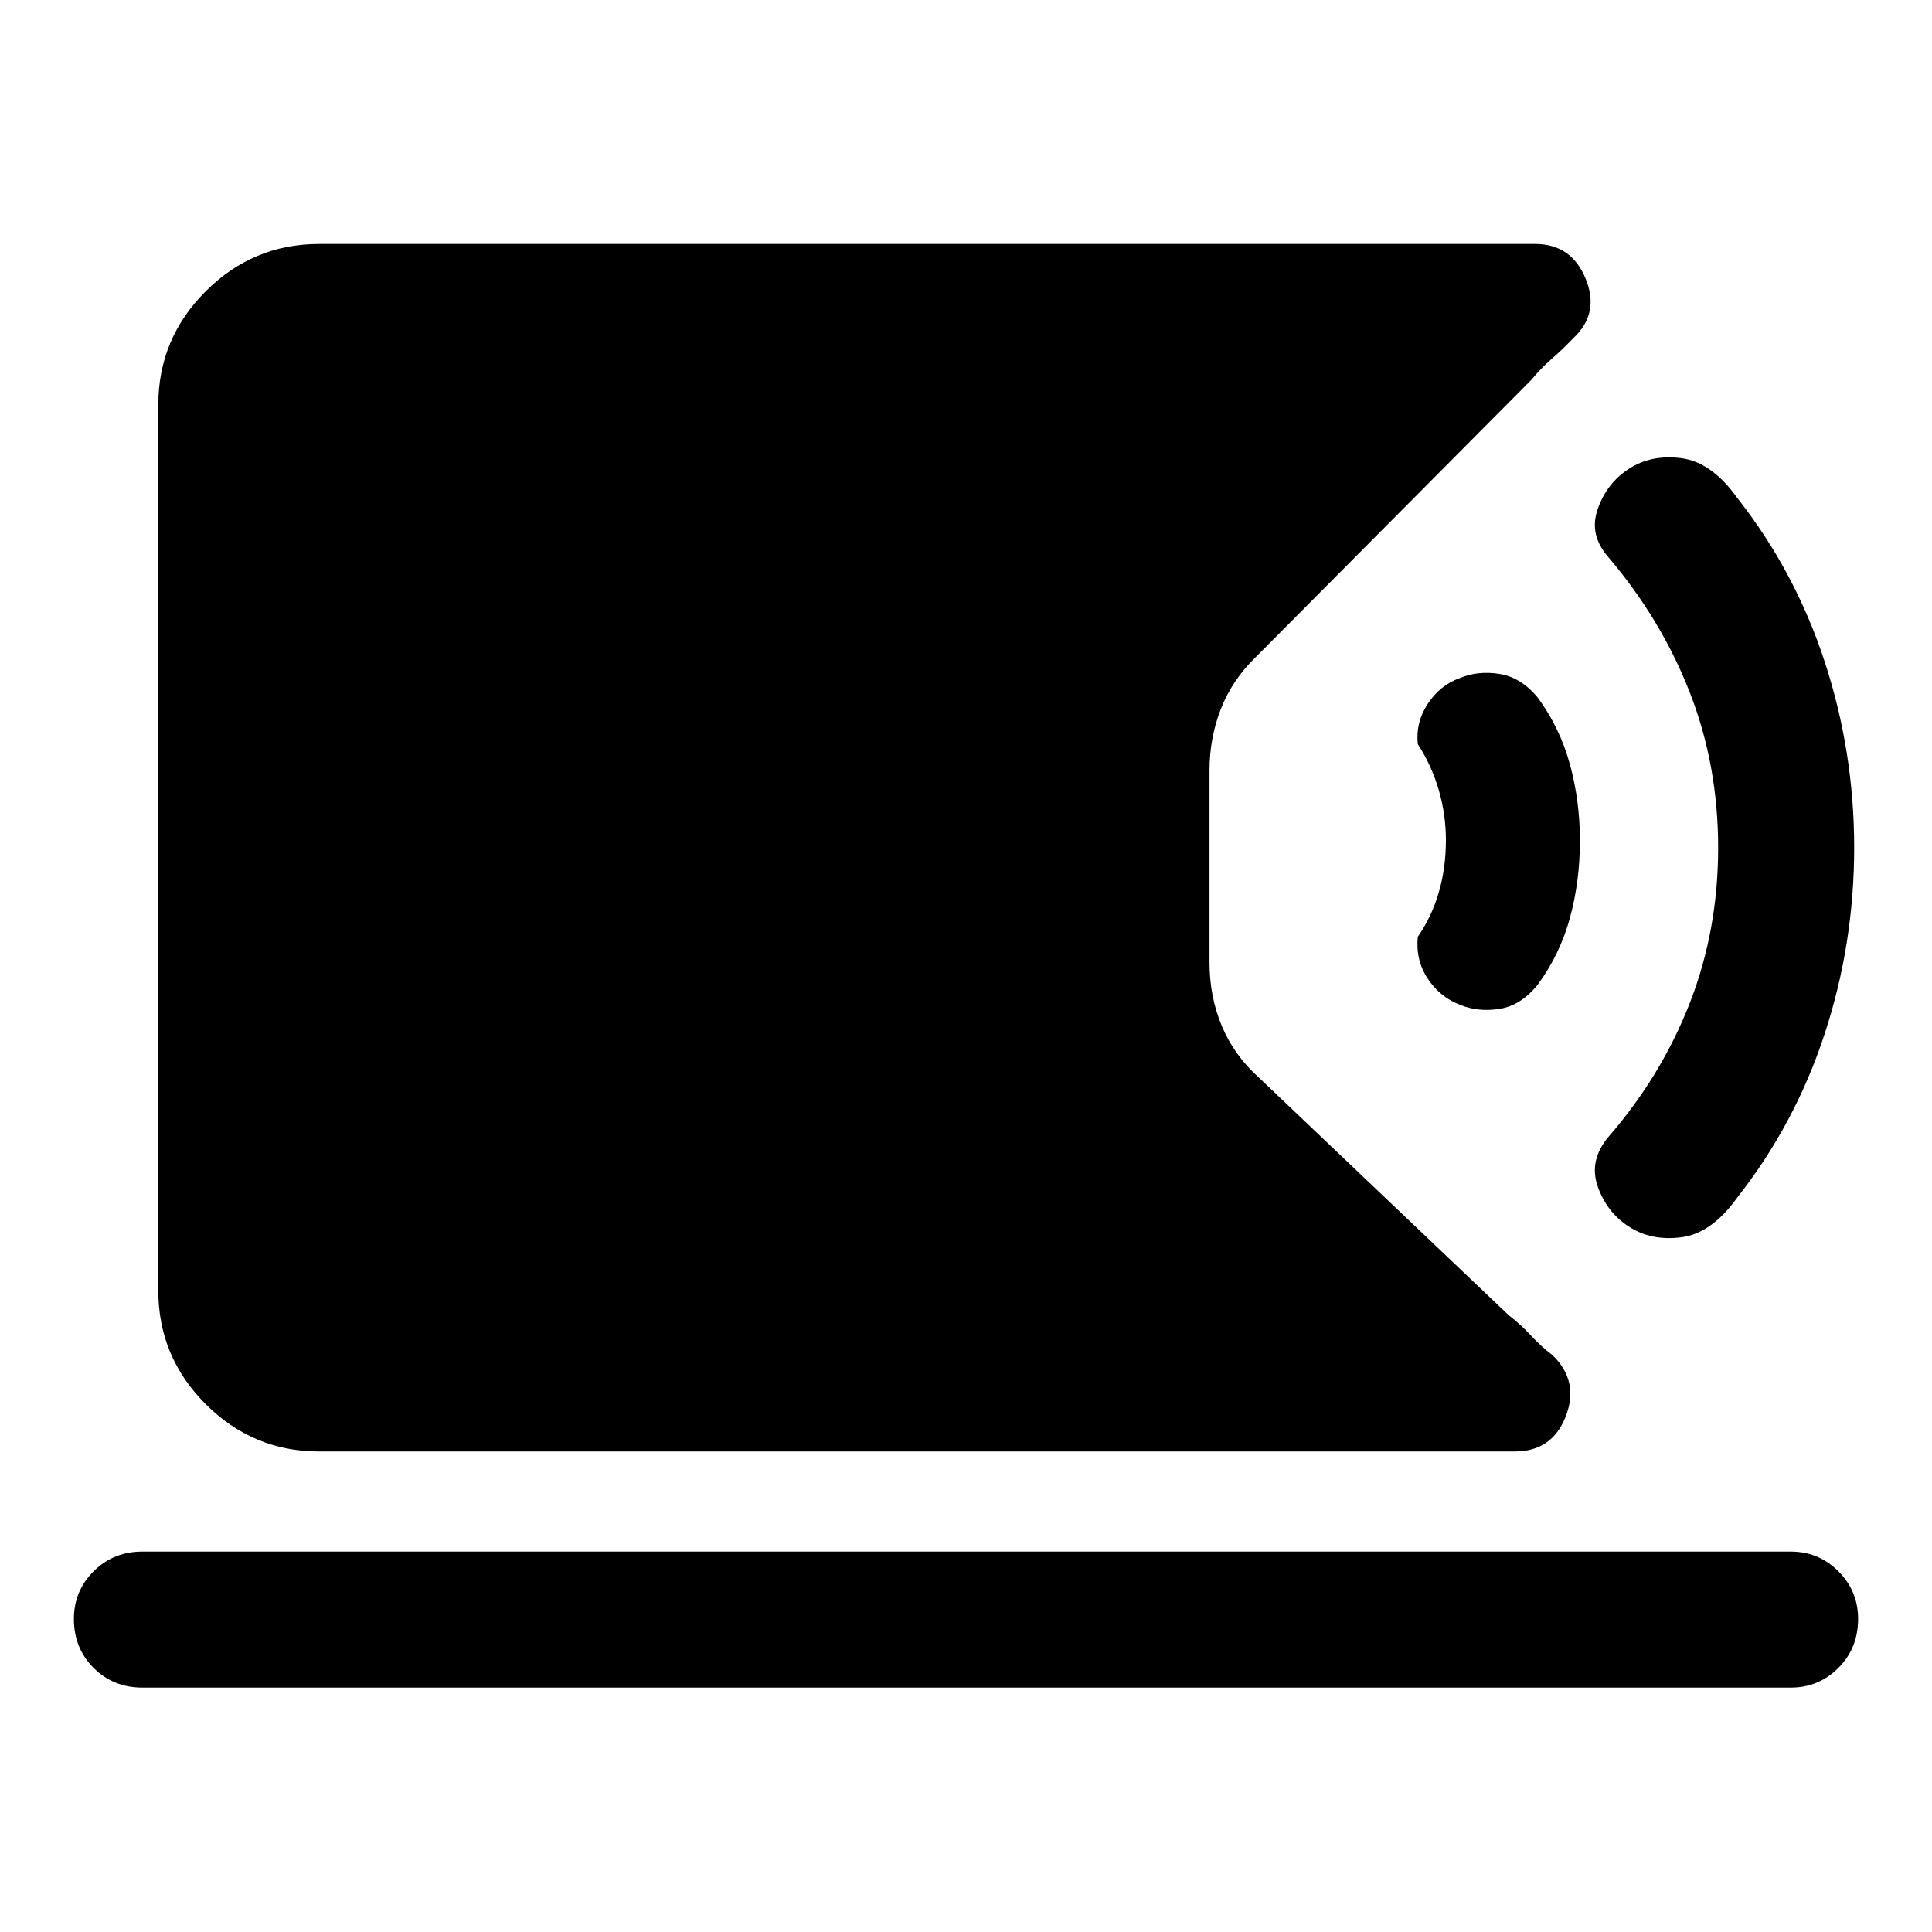<svg xmlns="http://www.w3.org/2000/svg" height="40" viewBox="0 -960 960 960" width="40"><path d="M158.57-238.77q-32.85 0-56.38-23.53-23.52-23.52-23.52-56.37v-440.2q0-32.85 23.52-56.37 23.53-23.53 56.38-23.53h604.28q17.97 0 25.05 17.26 7.07 17.26-6.13 29.54-5.57 5.82-10.86 10.39-5.3 4.58-10.06 10.4l-136.8 137.62q-11.69 11.28-17.37 25.74-5.68 14.46-5.68 30.69v95.24q0 17.23 6.18 31.85 6.18 14.63 18.54 25.66l124.07 118.02q5.82 4.44 10.86 9.9 5.04 5.46 10.86 9.9 13.28 12.94 6.5 30.37-6.78 17.42-25.34 17.42h-594.1ZM70.85-121.44q-14.54 0-24.34-9.79-9.79-9.8-9.79-24.34 0-13.87 9.79-23.66 9.8-9.8 24.34-9.8h818.97q13.87 0 23.67 9.8 9.79 9.79 9.79 23.66 0 14.54-9.79 24.34-9.8 9.79-23.67 9.79H70.85ZM809.2-350.62q-10.84-7.07-15.32-19.89-4.47-12.82 5.35-24.59 26.23-30.21 40.37-66.39 14.14-36.18 14.14-77.28t-14.14-77.28q-14.14-36.18-40.37-67.05-9.82-11.1-5.35-23.92 4.48-12.82 15.32-19.9 11.11-7.33 26.18-5.42 15.08 1.91 27.8 19.67 28.79 36.59 43.47 81.36 14.68 44.77 14.68 92.54t-14.68 92.54q-14.68 44.77-43.47 81.36-12.72 17.77-27.8 19.68-15.07 1.91-26.18-5.43Zm-83.74-110.12q-9.84-3.72-15.97-12.9-6.13-9.18-5-20.87 6.87-9.9 10.42-22t3.55-26.08q0-12.64-3.55-24.87t-10.42-22.8q-1.13-10.77 5-20.07 6.13-9.31 15.97-12.77 8.92-3.72 19.62-2.04 10.69 1.68 19.02 11.78 11.03 15.03 15.99 33.18 4.96 18.15 4.96 38 0 20.1-4.96 38.26-4.96 18.15-15.99 33.18-8.33 10.36-19.02 12.04-10.7 1.68-19.62-2.04Z"/></svg>
